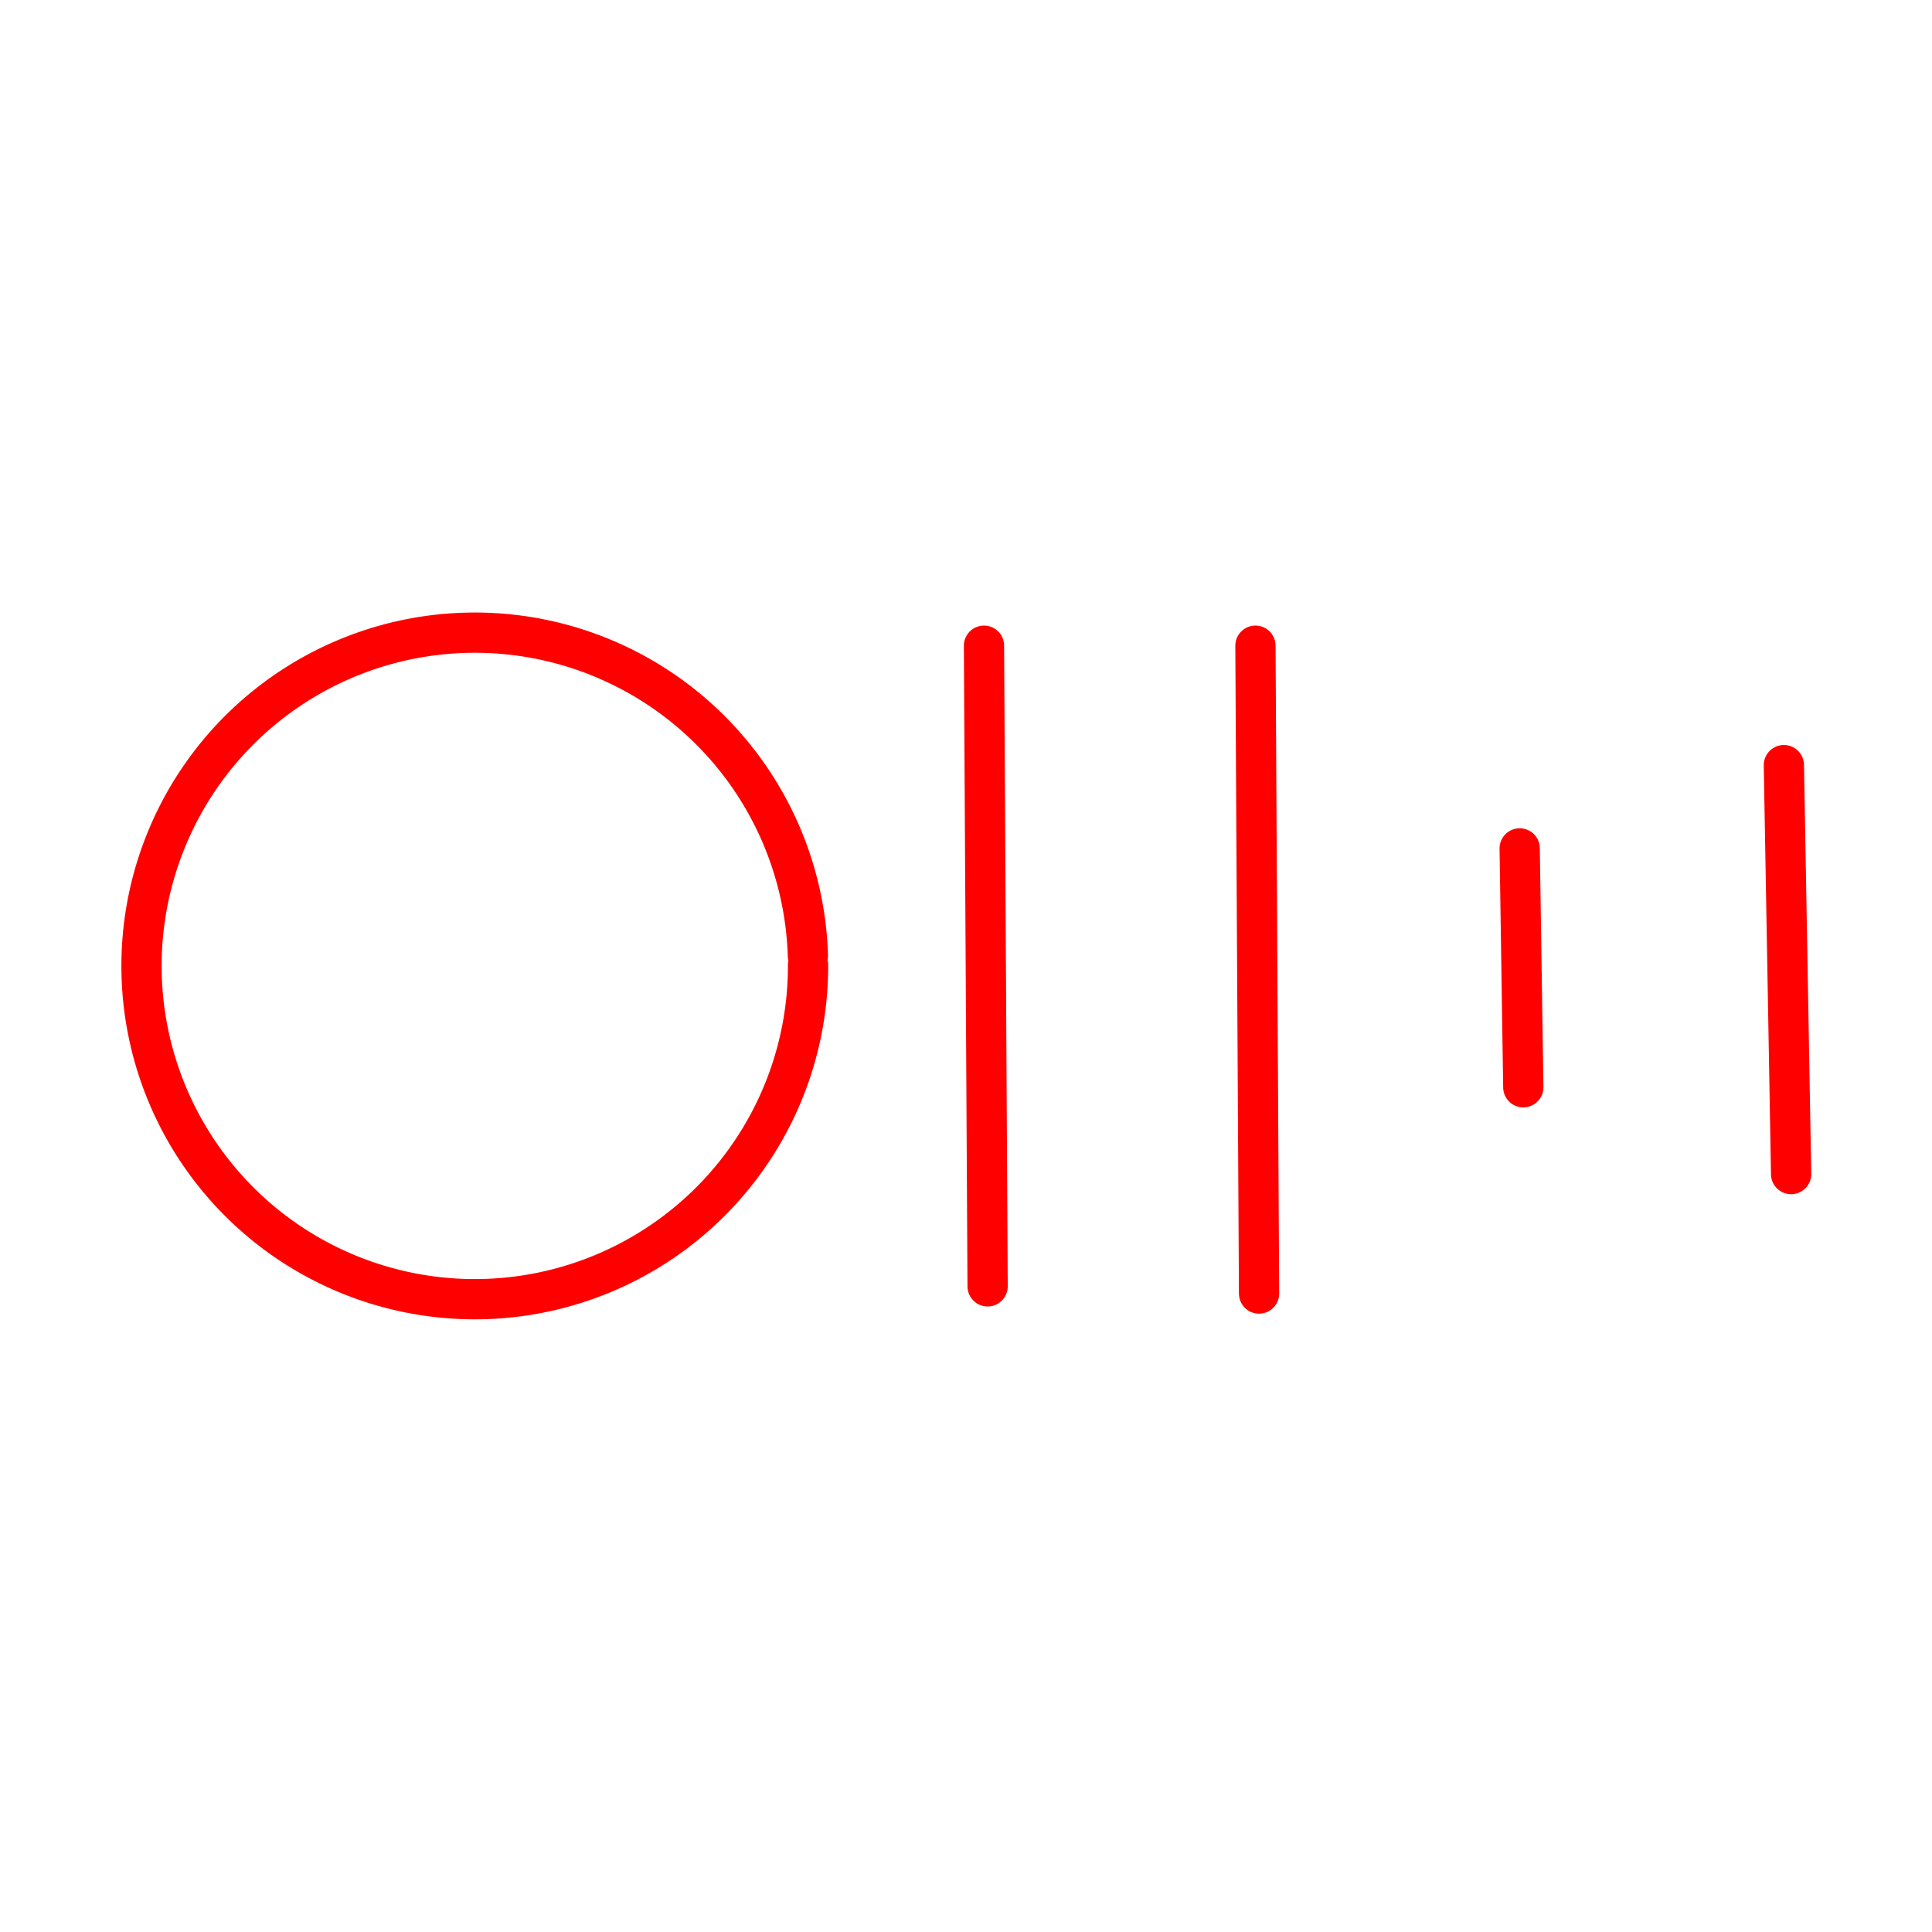 <svg xmlns="http://www.w3.org/2000/svg" viewBox="0 0 48 48"><defs><style>.a{fill:none;stroke:#FF0000;stroke-linecap:round;stroke-linejoin:round;}</style></defs><path class="a" d="M20.076,23.979a8.28,8.28,0,1,1-.004-.239"/><path class="a" d="M24.447,16.042l.09,15.917"/><path class="a" d="M31.191,16.042l.09,16.096"/><path class="a" d="M37.756,21.078l.09,5.935"/><path class="a" d="M44.32,19.009l.18,10.161"/></svg>